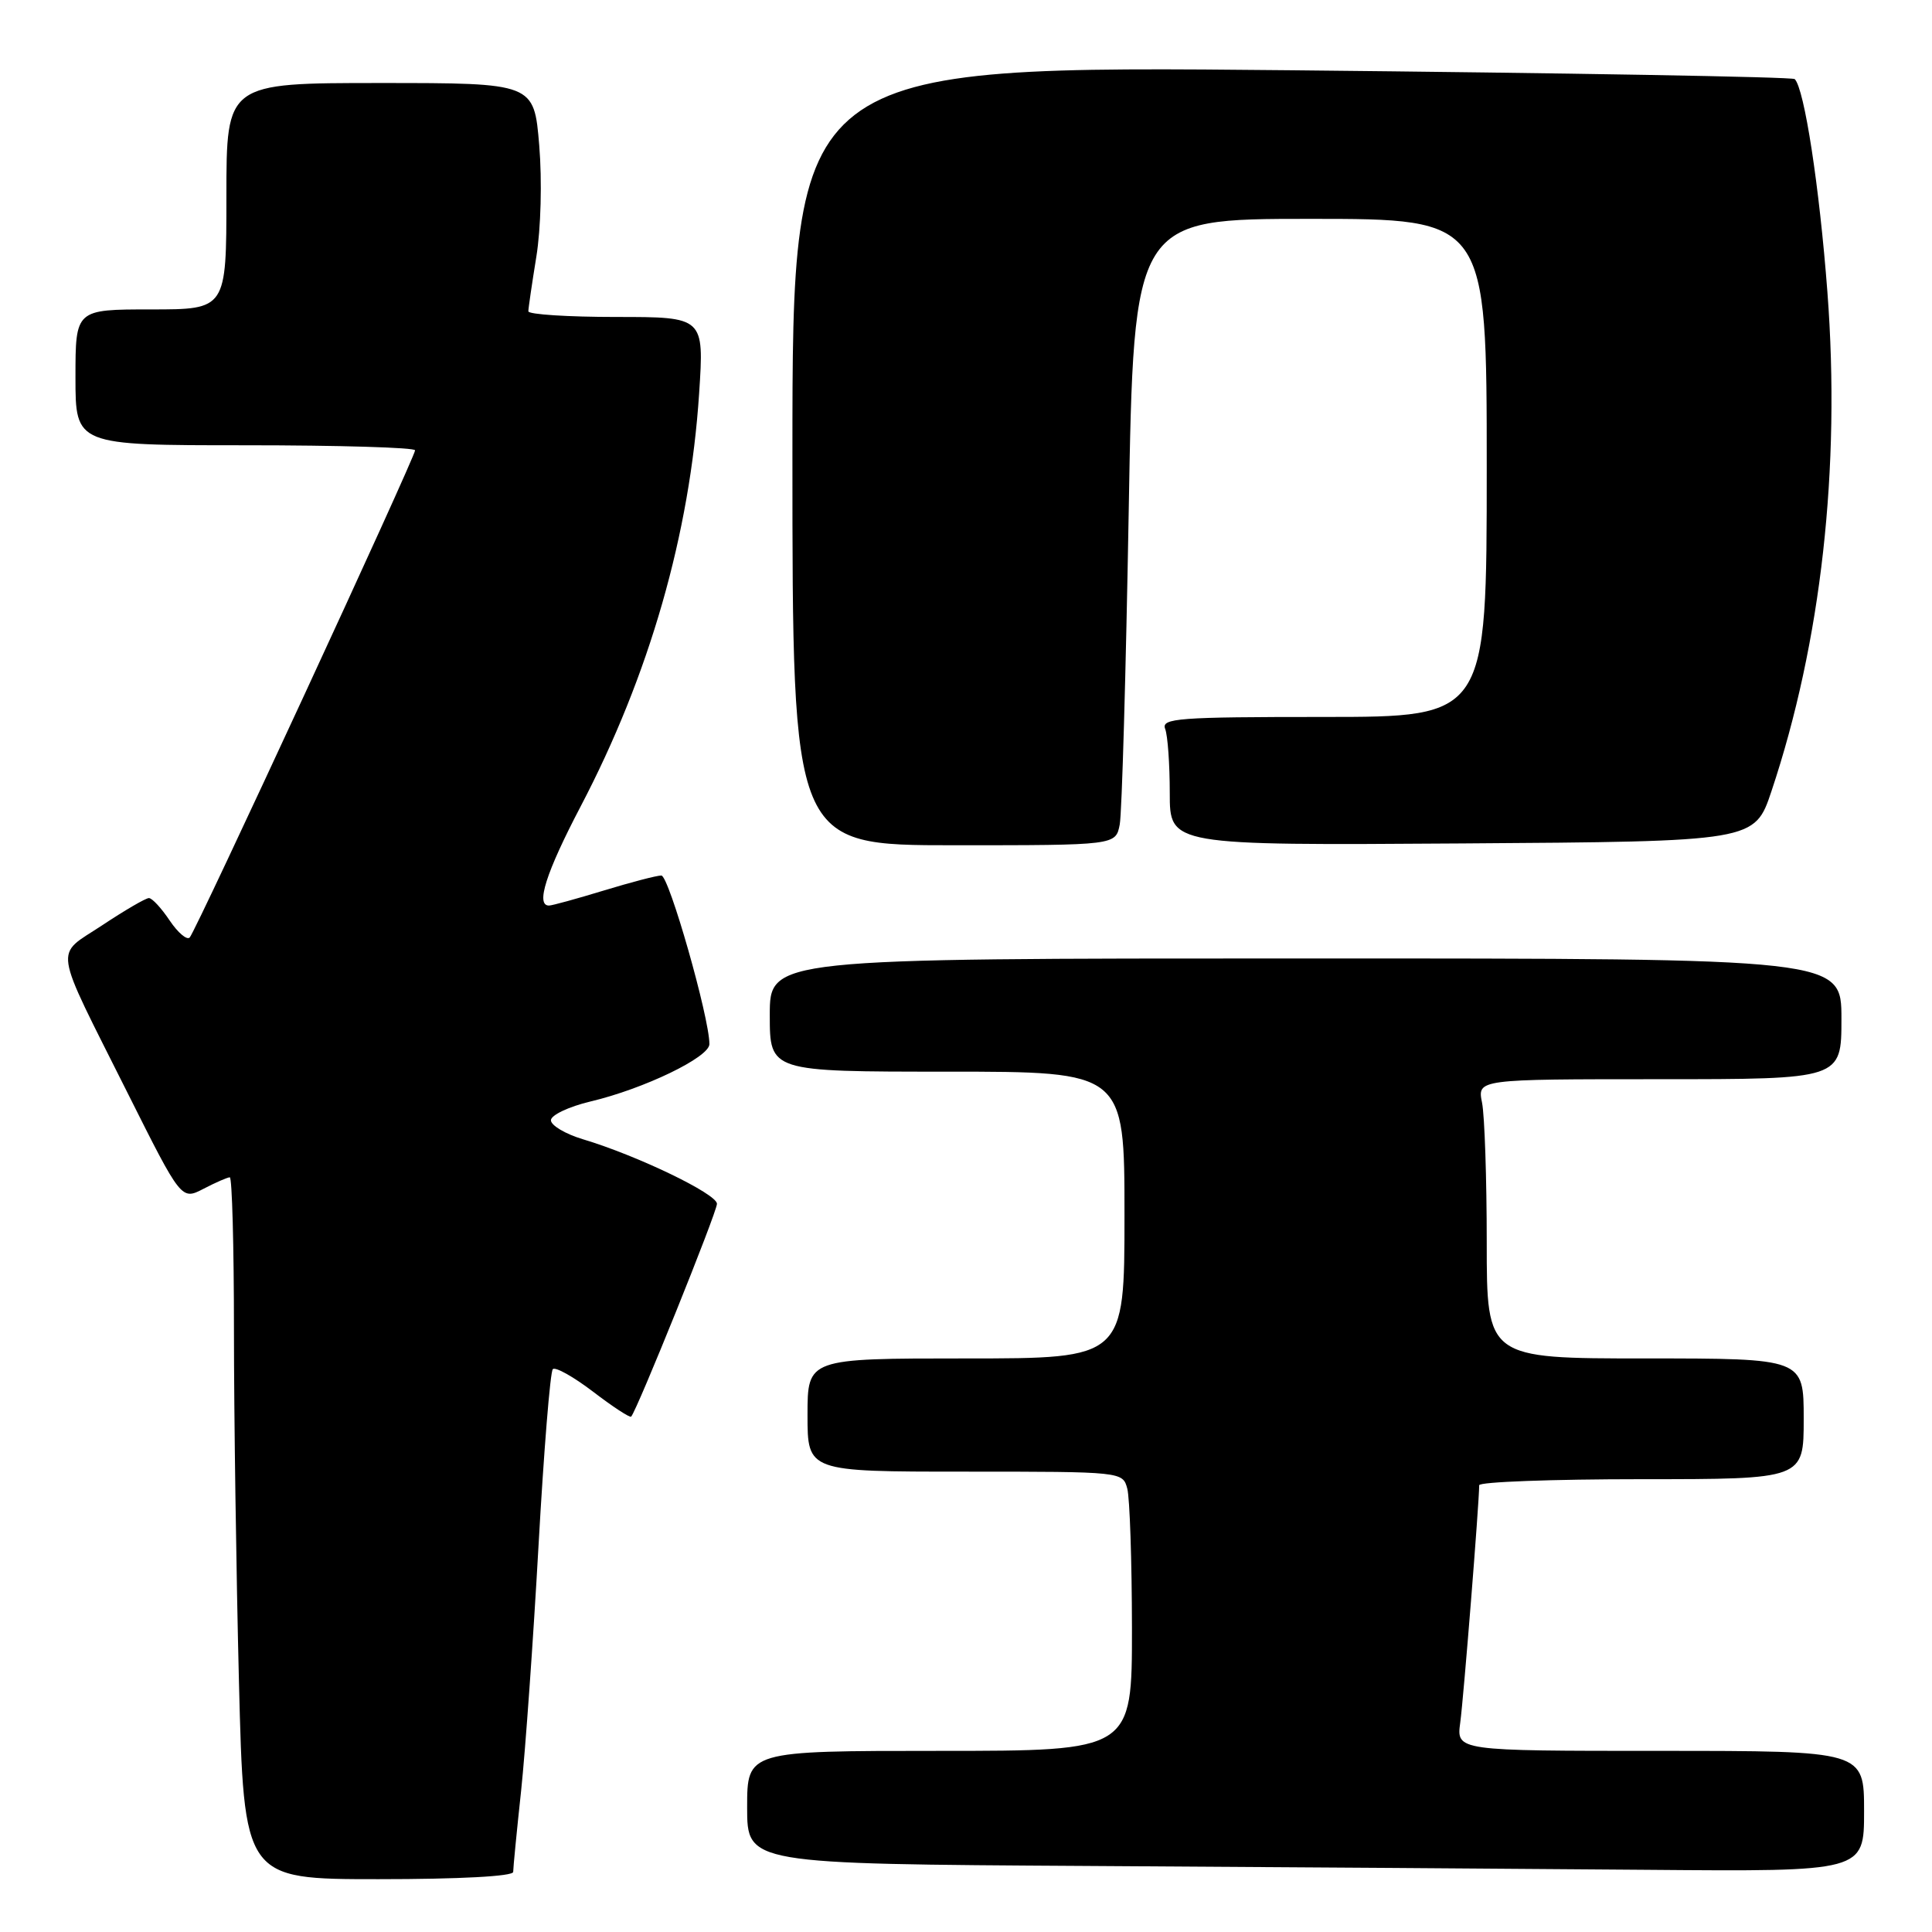 <?xml version="1.0" encoding="UTF-8" standalone="no"?>
<!DOCTYPE svg PUBLIC "-//W3C//DTD SVG 1.1//EN" "http://www.w3.org/Graphics/SVG/1.1/DTD/svg11.dtd" >
<svg xmlns="http://www.w3.org/2000/svg" xmlns:xlink="http://www.w3.org/1999/xlink" version="1.1" viewBox="0 0 256 256">
 <g >
 <path fill="currentColor"
d=" M 68.00 248.04 C 68.00 247.51 68.47 242.67 69.05 237.29 C 69.62 231.91 70.66 217.27 71.36 204.76 C 72.06 192.26 72.91 181.75 73.25 181.42 C 73.59 181.08 75.99 182.43 78.59 184.41 C 81.19 186.40 83.45 187.88 83.63 187.71 C 84.38 186.95 95.00 160.63 95.00 159.51 C 95.00 158.20 84.43 153.11 77.25 150.96 C 74.91 150.26 73.00 149.12 73.00 148.44 C 73.00 147.76 75.36 146.64 78.25 145.95 C 85.34 144.27 94.00 140.09 94.00 138.35 C 94.00 134.82 88.63 116.00 87.63 116.01 C 87.01 116.01 83.58 116.91 80.00 118.00 C 76.42 119.09 73.16 119.99 72.75 119.99 C 70.95 120.01 72.34 115.64 76.92 106.89 C 86.05 89.46 91.42 70.76 92.64 52.10 C 93.30 42.00 93.30 42.00 81.65 42.00 C 75.24 42.00 70.00 41.66 70.01 41.25 C 70.01 40.84 70.49 37.58 71.07 34.00 C 71.67 30.31 71.84 23.94 71.45 19.25 C 70.76 11.00 70.76 11.00 50.38 11.00 C 30.00 11.00 30.00 11.00 30.00 26.00 C 30.00 41.00 30.00 41.00 20.00 41.00 C 10.00 41.00 10.00 41.00 10.00 50.00 C 10.00 59.00 10.00 59.00 32.50 59.00 C 44.88 59.00 55.00 59.30 55.00 59.67 C 55.00 60.58 25.98 123.32 25.14 124.22 C 24.77 124.61 23.58 123.60 22.48 121.97 C 21.39 120.34 20.16 119.00 19.73 119.00 C 19.31 119.00 16.53 120.62 13.55 122.60 C 7.17 126.83 6.86 124.75 16.93 144.87 C 24.03 159.04 24.03 159.04 26.97 157.52 C 28.58 156.68 30.15 156.00 30.45 156.00 C 30.75 156.00 31.00 165.11 31.00 176.25 C 31.00 187.39 31.30 208.31 31.66 222.75 C 32.32 249.00 32.32 249.00 50.16 249.00 C 60.90 249.00 68.00 248.62 68.00 248.04 Z  M 247.00 240.00 C 247.00 232.00 247.00 232.00 219.99 232.00 C 192.98 232.00 192.98 232.00 193.49 228.25 C 193.93 225.04 196.00 199.12 196.00 196.80 C 196.00 196.36 205.68 196.00 217.50 196.00 C 239.00 196.00 239.00 196.00 239.00 188.00 C 239.00 180.00 239.00 180.00 218.00 180.00 C 197.00 180.00 197.00 180.00 197.00 164.62 C 197.00 156.17 196.72 147.84 196.38 146.12 C 195.75 143.00 195.75 143.00 219.88 143.00 C 244.00 143.00 244.00 143.00 244.00 135.00 C 244.00 127.00 244.00 127.00 173.00 127.00 C 102.00 127.00 102.00 127.00 102.00 134.50 C 102.00 142.00 102.00 142.00 125.50 142.00 C 149.00 142.00 149.00 142.00 149.00 161.00 C 149.00 180.00 149.00 180.00 128.00 180.00 C 107.00 180.00 107.00 180.00 107.00 187.50 C 107.00 195.00 107.00 195.00 127.88 195.00 C 148.69 195.00 148.77 195.01 149.37 197.25 C 149.70 198.49 149.98 206.81 149.99 215.75 C 150.00 232.00 150.00 232.00 124.50 232.00 C 99.00 232.00 99.00 232.00 99.00 239.49 C 99.00 246.98 99.00 246.98 144.25 247.25 C 169.14 247.40 202.44 247.63 218.25 247.76 C 247.00 248.00 247.00 248.00 247.00 240.00 Z  M 148.37 109.25 C 148.66 107.74 149.19 89.06 149.56 67.75 C 150.23 29.00 150.23 29.00 173.62 29.00 C 197.00 29.00 197.00 29.00 197.00 62.00 C 197.00 95.00 197.00 95.00 175.39 95.00 C 156.10 95.00 153.85 95.17 154.39 96.58 C 154.73 97.45 155.00 101.28 155.00 105.09 C 155.00 112.02 155.00 112.02 193.75 111.76 C 232.50 111.50 232.50 111.50 234.73 104.83 C 241.32 85.11 243.91 62.03 242.14 38.69 C 241.08 24.71 239.09 11.76 237.81 10.48 C 237.52 10.19 207.52 9.67 171.14 9.31 C 105.00 8.67 105.00 8.67 105.00 60.34 C 105.00 112.00 105.00 112.00 126.42 112.00 C 147.84 112.00 147.84 112.00 148.37 109.25 Z "/>
</g>
</svg>